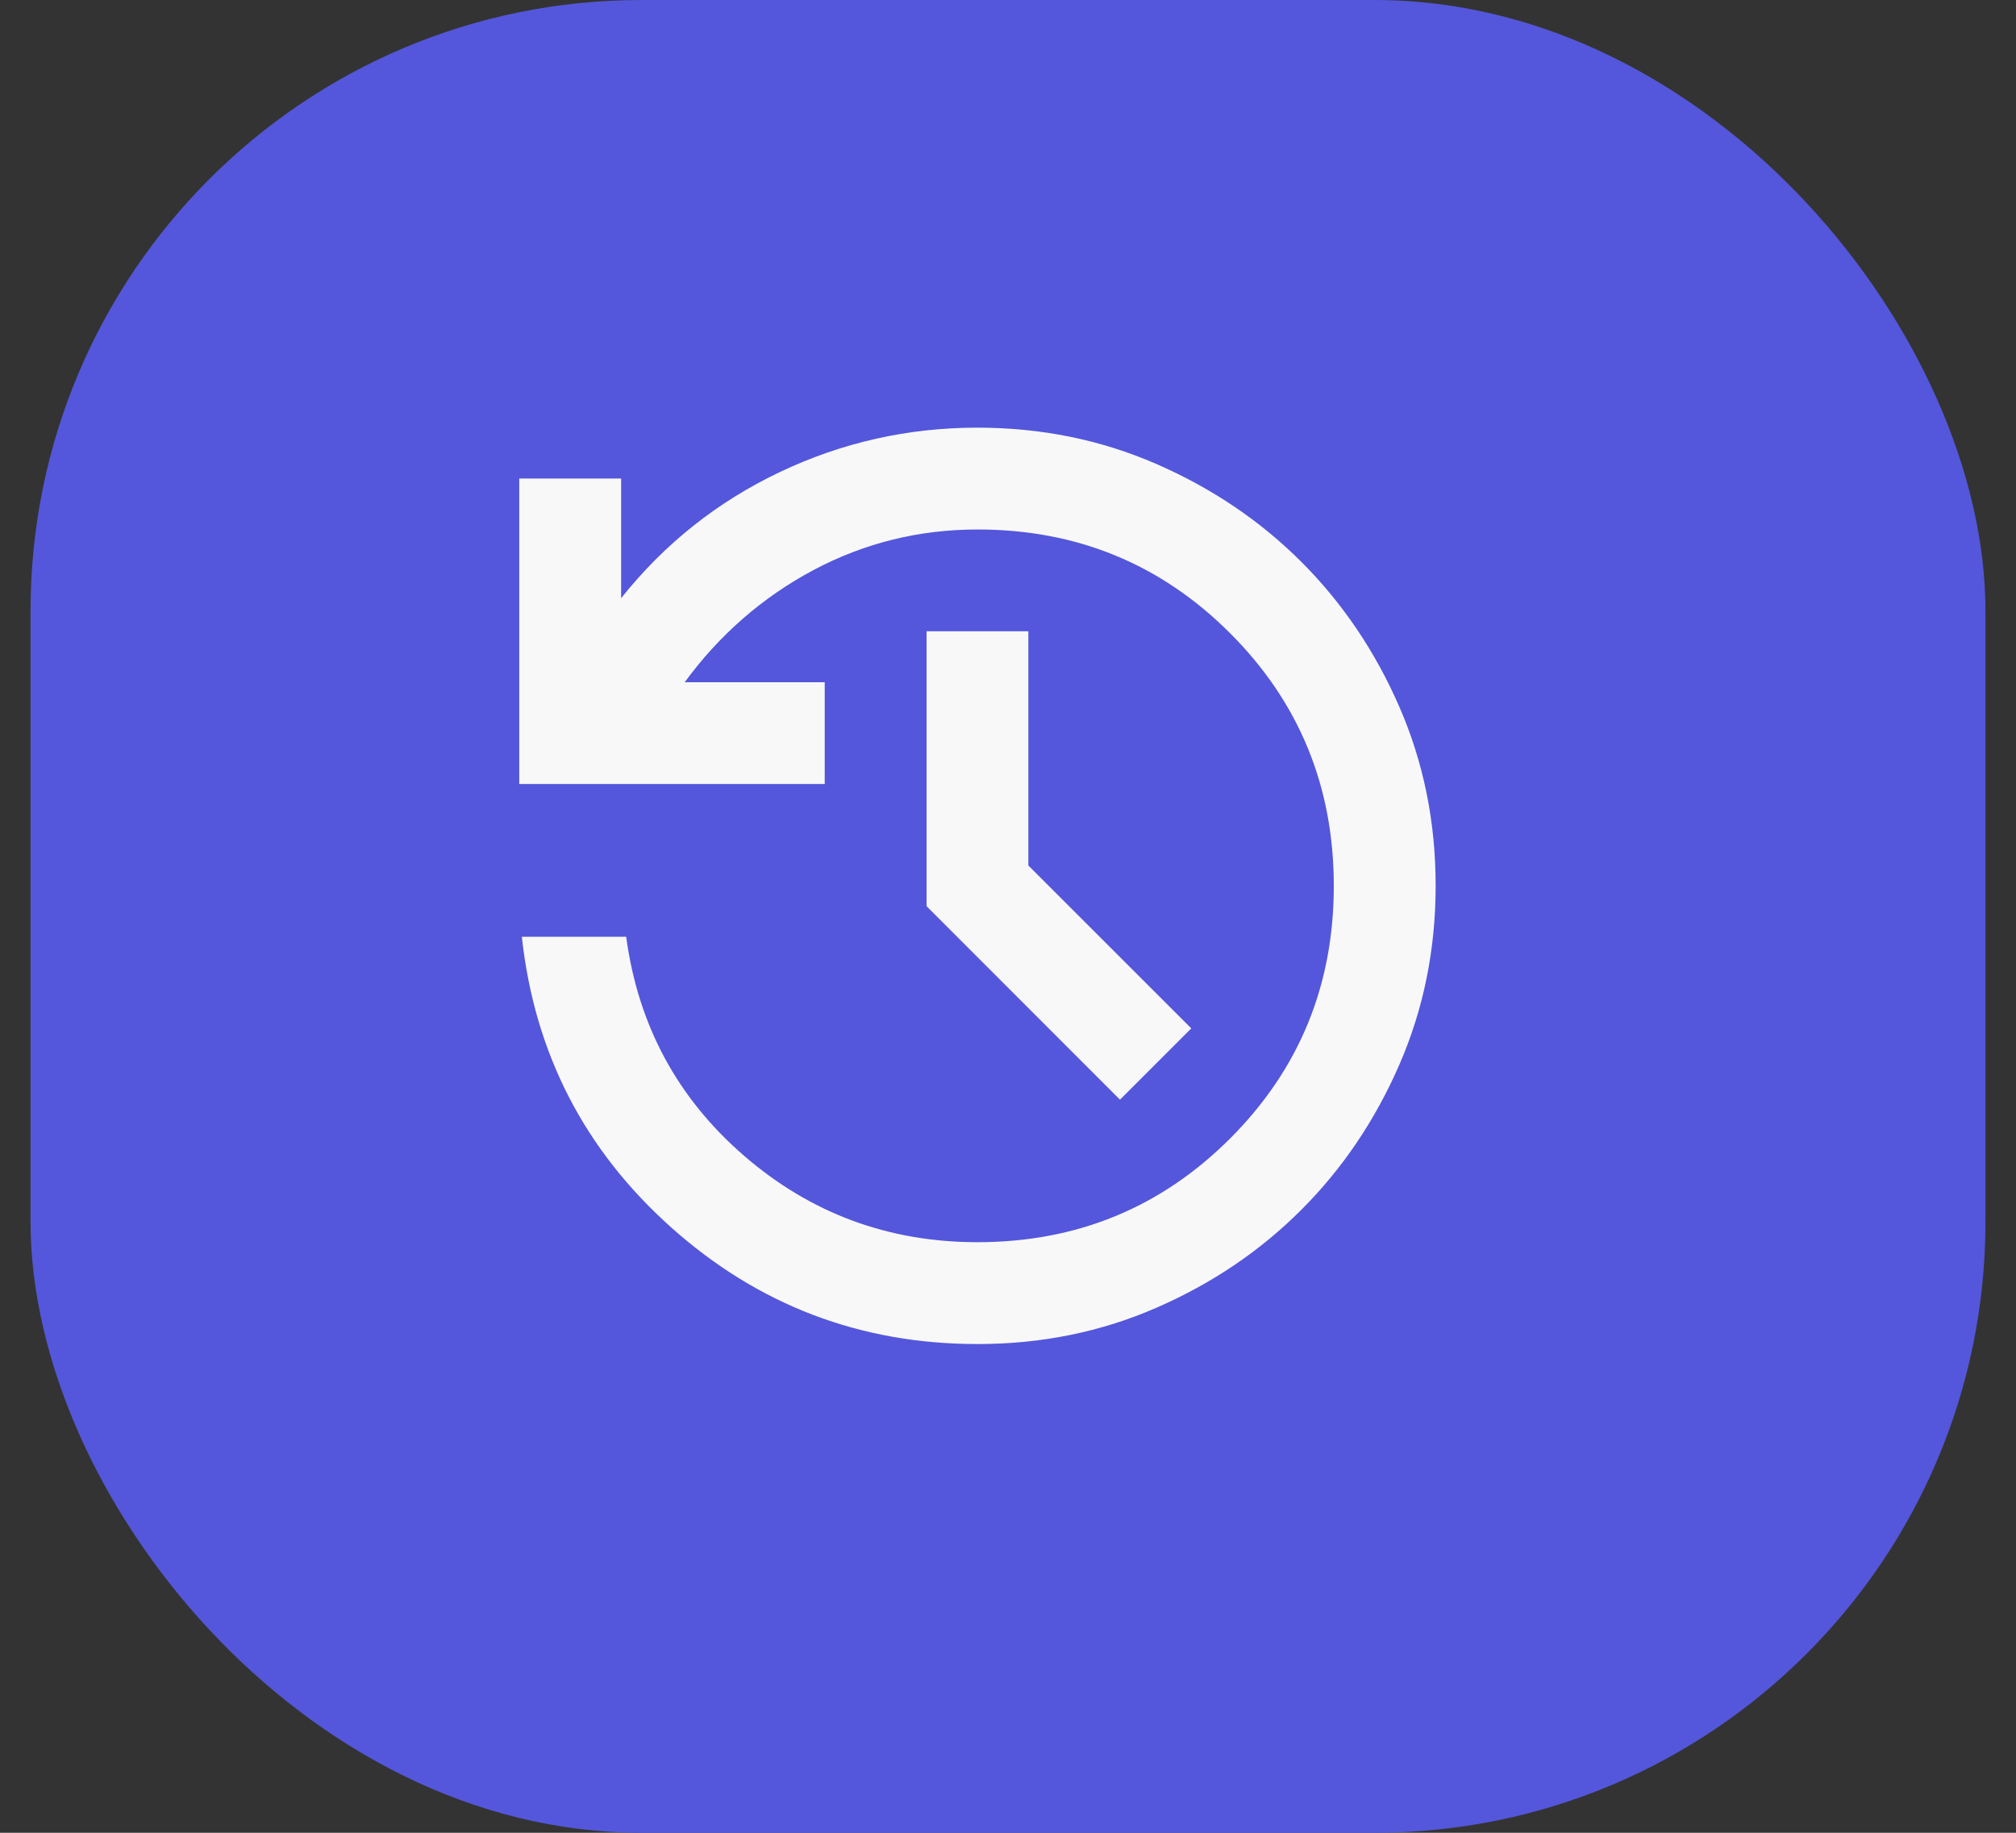 <svg width="33" height="30" viewBox="0 0 33 30" fill="none" xmlns="http://www.w3.org/2000/svg">
<rect x="0" y="0" width="33" height="30" fill="#333333" stroke="none"/>
<rect x="0.5" width="32" height="30" rx="10" fill="#5457DB"/>
<path d="M16 22C14.083 22 12.413 21.364 10.989 20.093C9.565 18.822 8.749 17.236 8.542 15.333H10.25C10.444 16.778 11.087 17.972 12.178 18.917C13.268 19.861 14.542 20.333 16 20.333C17.625 20.333 19.004 19.767 20.136 18.635C21.268 17.503 21.834 16.124 21.833 14.5C21.833 12.875 21.267 11.496 20.135 10.364C19.003 9.232 17.624 8.666 16 8.667C15.042 8.667 14.146 8.889 13.312 9.333C12.479 9.778 11.778 10.389 11.208 11.167H13.5V12.833H8.5V7.833H10.167V9.792C10.875 8.903 11.74 8.215 12.761 7.729C13.782 7.243 14.862 7 16 7C17.042 7 18.017 7.198 18.927 7.594C19.837 7.99 20.629 8.525 21.302 9.197C21.976 9.871 22.511 10.663 22.907 11.572C23.303 12.482 23.501 13.458 23.5 14.5C23.5 15.542 23.302 16.517 22.906 17.427C22.51 18.337 21.975 19.129 21.302 19.802C20.629 20.476 19.837 21.011 18.927 21.407C18.018 21.803 17.042 22.001 16 22ZM18.333 18L15.167 14.833V10.333H16.833V14.167L19.5 16.833L18.333 18Z" fill="#F8F8F8"/>
</svg>
